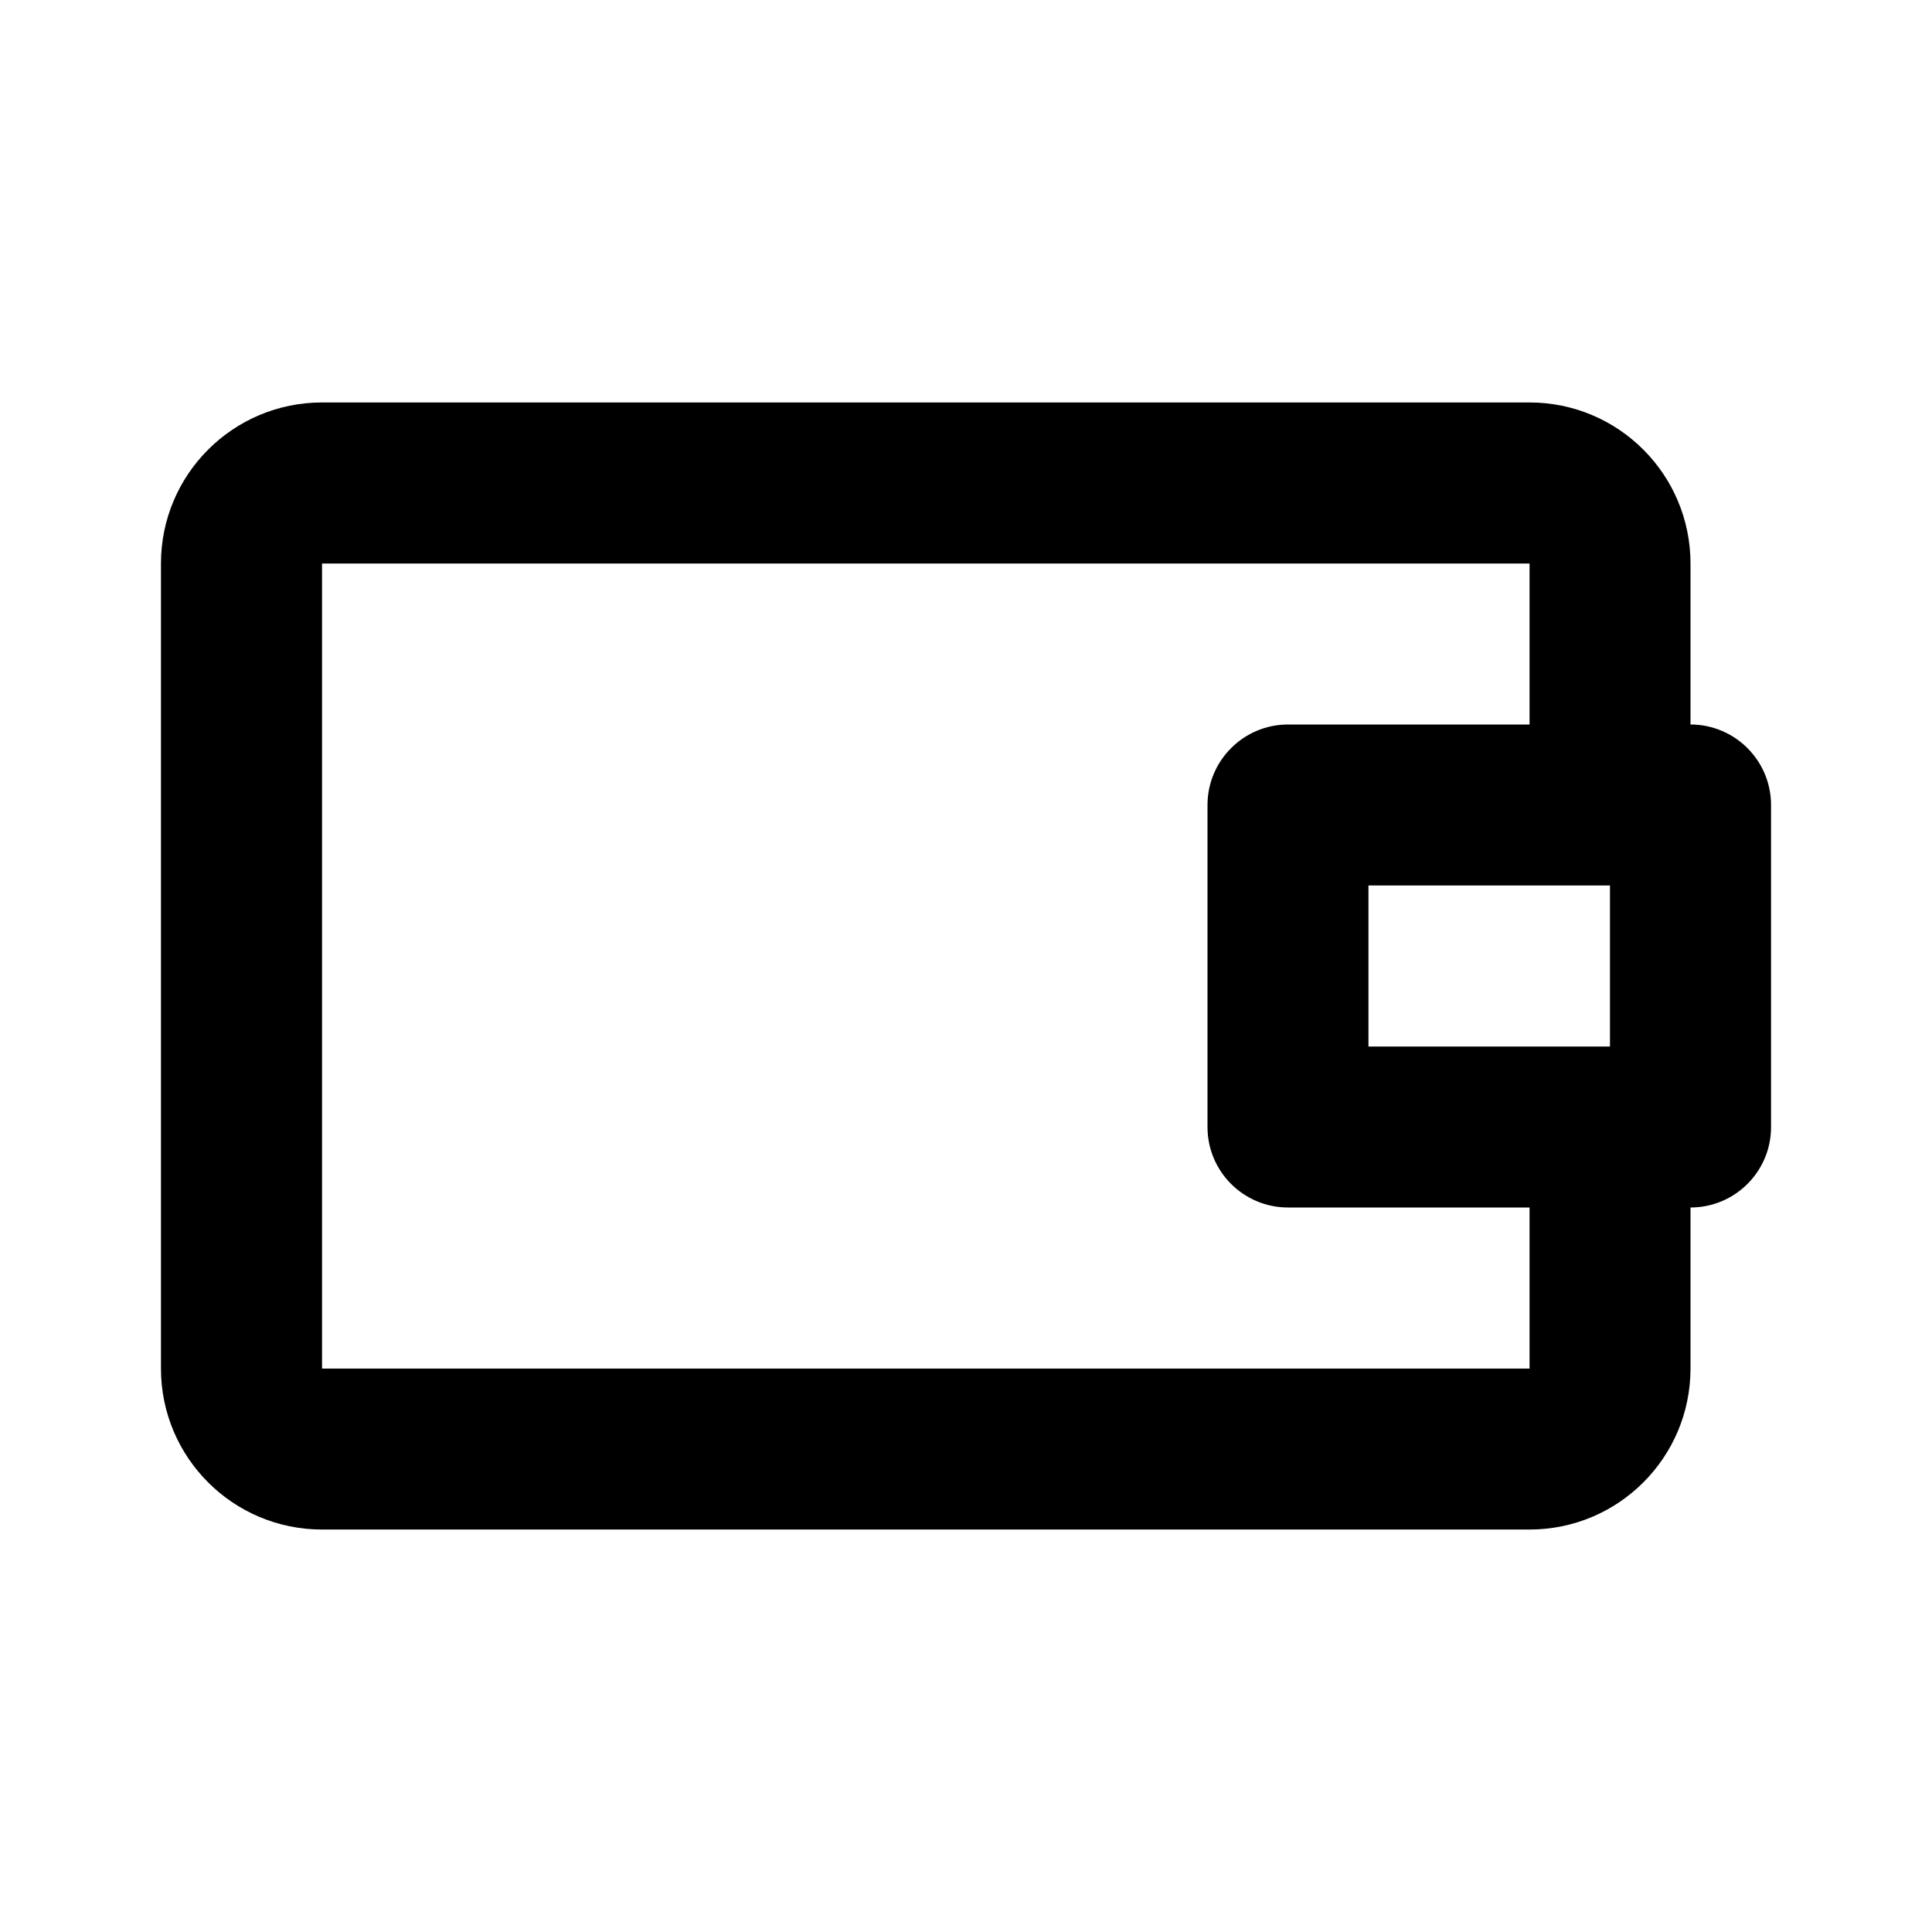 <svg width="16" height="16" viewBox="0 0 16 16" fill="none" xmlns="http://www.w3.org/2000/svg">
<path fill-rule="evenodd" clip-rule="evenodd" d="M14 10V11.334C14 12.07 13.403 12.667 12.667 12.667H2.667C1.93 12.667 1.333 12.07 1.333 11.334V4.667C1.333 3.93 1.93 3.333 2.667 3.333H12.667C13.403 3.333 14 3.93 14 4.667V6C14.368 6 14.667 6.299 14.667 6.667V9.334C14.667 9.702 14.368 10 14 10ZM12.667 6V4.667H2.667V11.334H12.667V10H10.667C10.299 10 10 9.702 10 9.334V6.667C10 6.299 10.299 6 10.667 6H12.667ZM11.333 8.667V7.333H13.333V8.667H11.333Z" fill="currentColor"/>
</svg>
